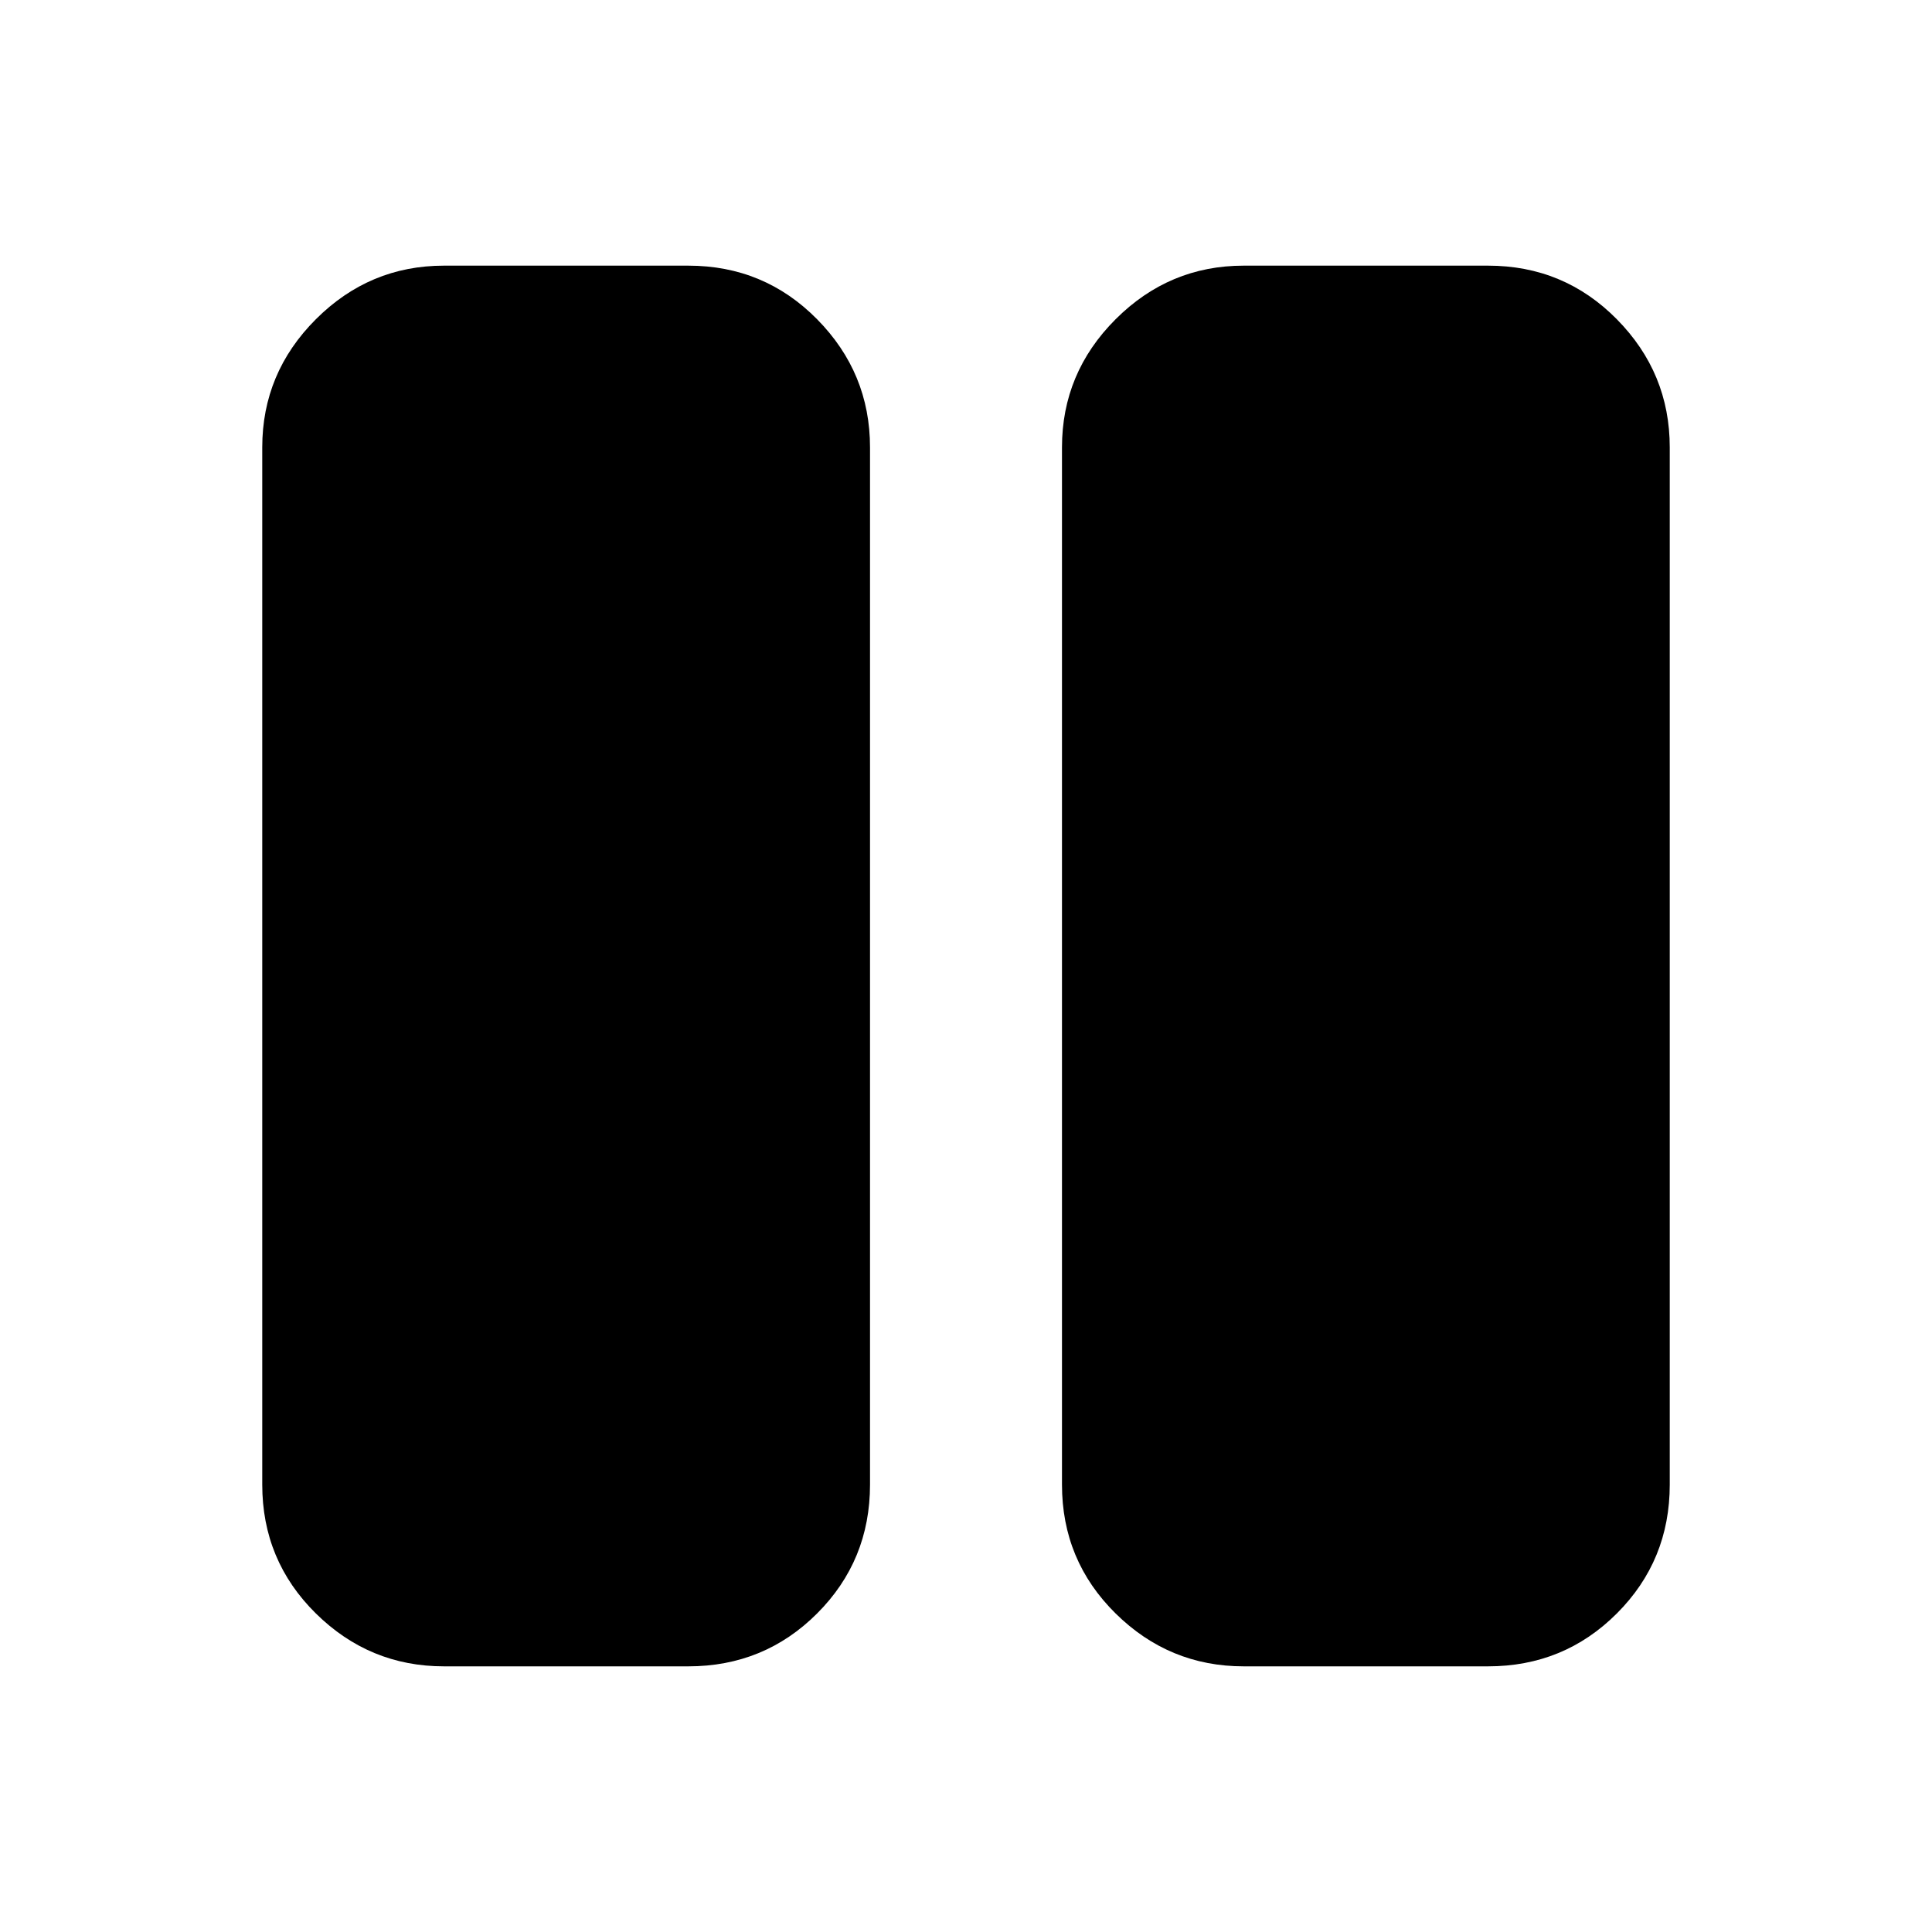 <svg xmlns="http://www.w3.org/2000/svg" height="20" viewBox="0 -960 960 960" width="20"><path d="M220.617-132.001q-37.032 0-63.67-26.288-26.637-26.287-26.637-64.02v-515.382q0-37.033 26.637-63.67 26.638-26.638 63.67-26.638H342q37.733 0 64.02 26.638 26.287 26.637 26.287 63.67v515.382q0 37.733-26.287 64.02-26.287 26.288-64.02 26.288H220.617Zm397.383 0q-37.032 0-63.67-26.288-26.637-26.287-26.637-64.02v-515.382q0-37.033 26.637-63.67 26.638-26.638 63.67-26.638h121.383q37.732 0 64.02 26.638 26.287 26.637 26.287 63.67v515.382q0 37.733-26.287 64.02-26.288 26.288-64.02 26.288H618Zm133.691-605.69q0-4.616-3.846-8.463-3.846-3.846-8.462-3.846H618q-4.616 0-8.462 3.846-3.847 3.847-3.847 8.463v515.382q0 4.616 3.847 8.463Q613.384-210 618-210h121.383q4.616 0 8.462-3.846 3.846-3.847 3.846-8.463v-515.382Zm-146 0q0-4.616 3.847-8.463Q613.384-750 618-750h121.383q4.616 0 8.462 3.846 3.846 3.847 3.846 8.463v515.382q0 4.616-3.846 8.463-3.846 3.846-8.462 3.846H618q-4.616 0-8.462-3.846-3.847-3.847-3.847-8.463v-515.382Z"/></svg>